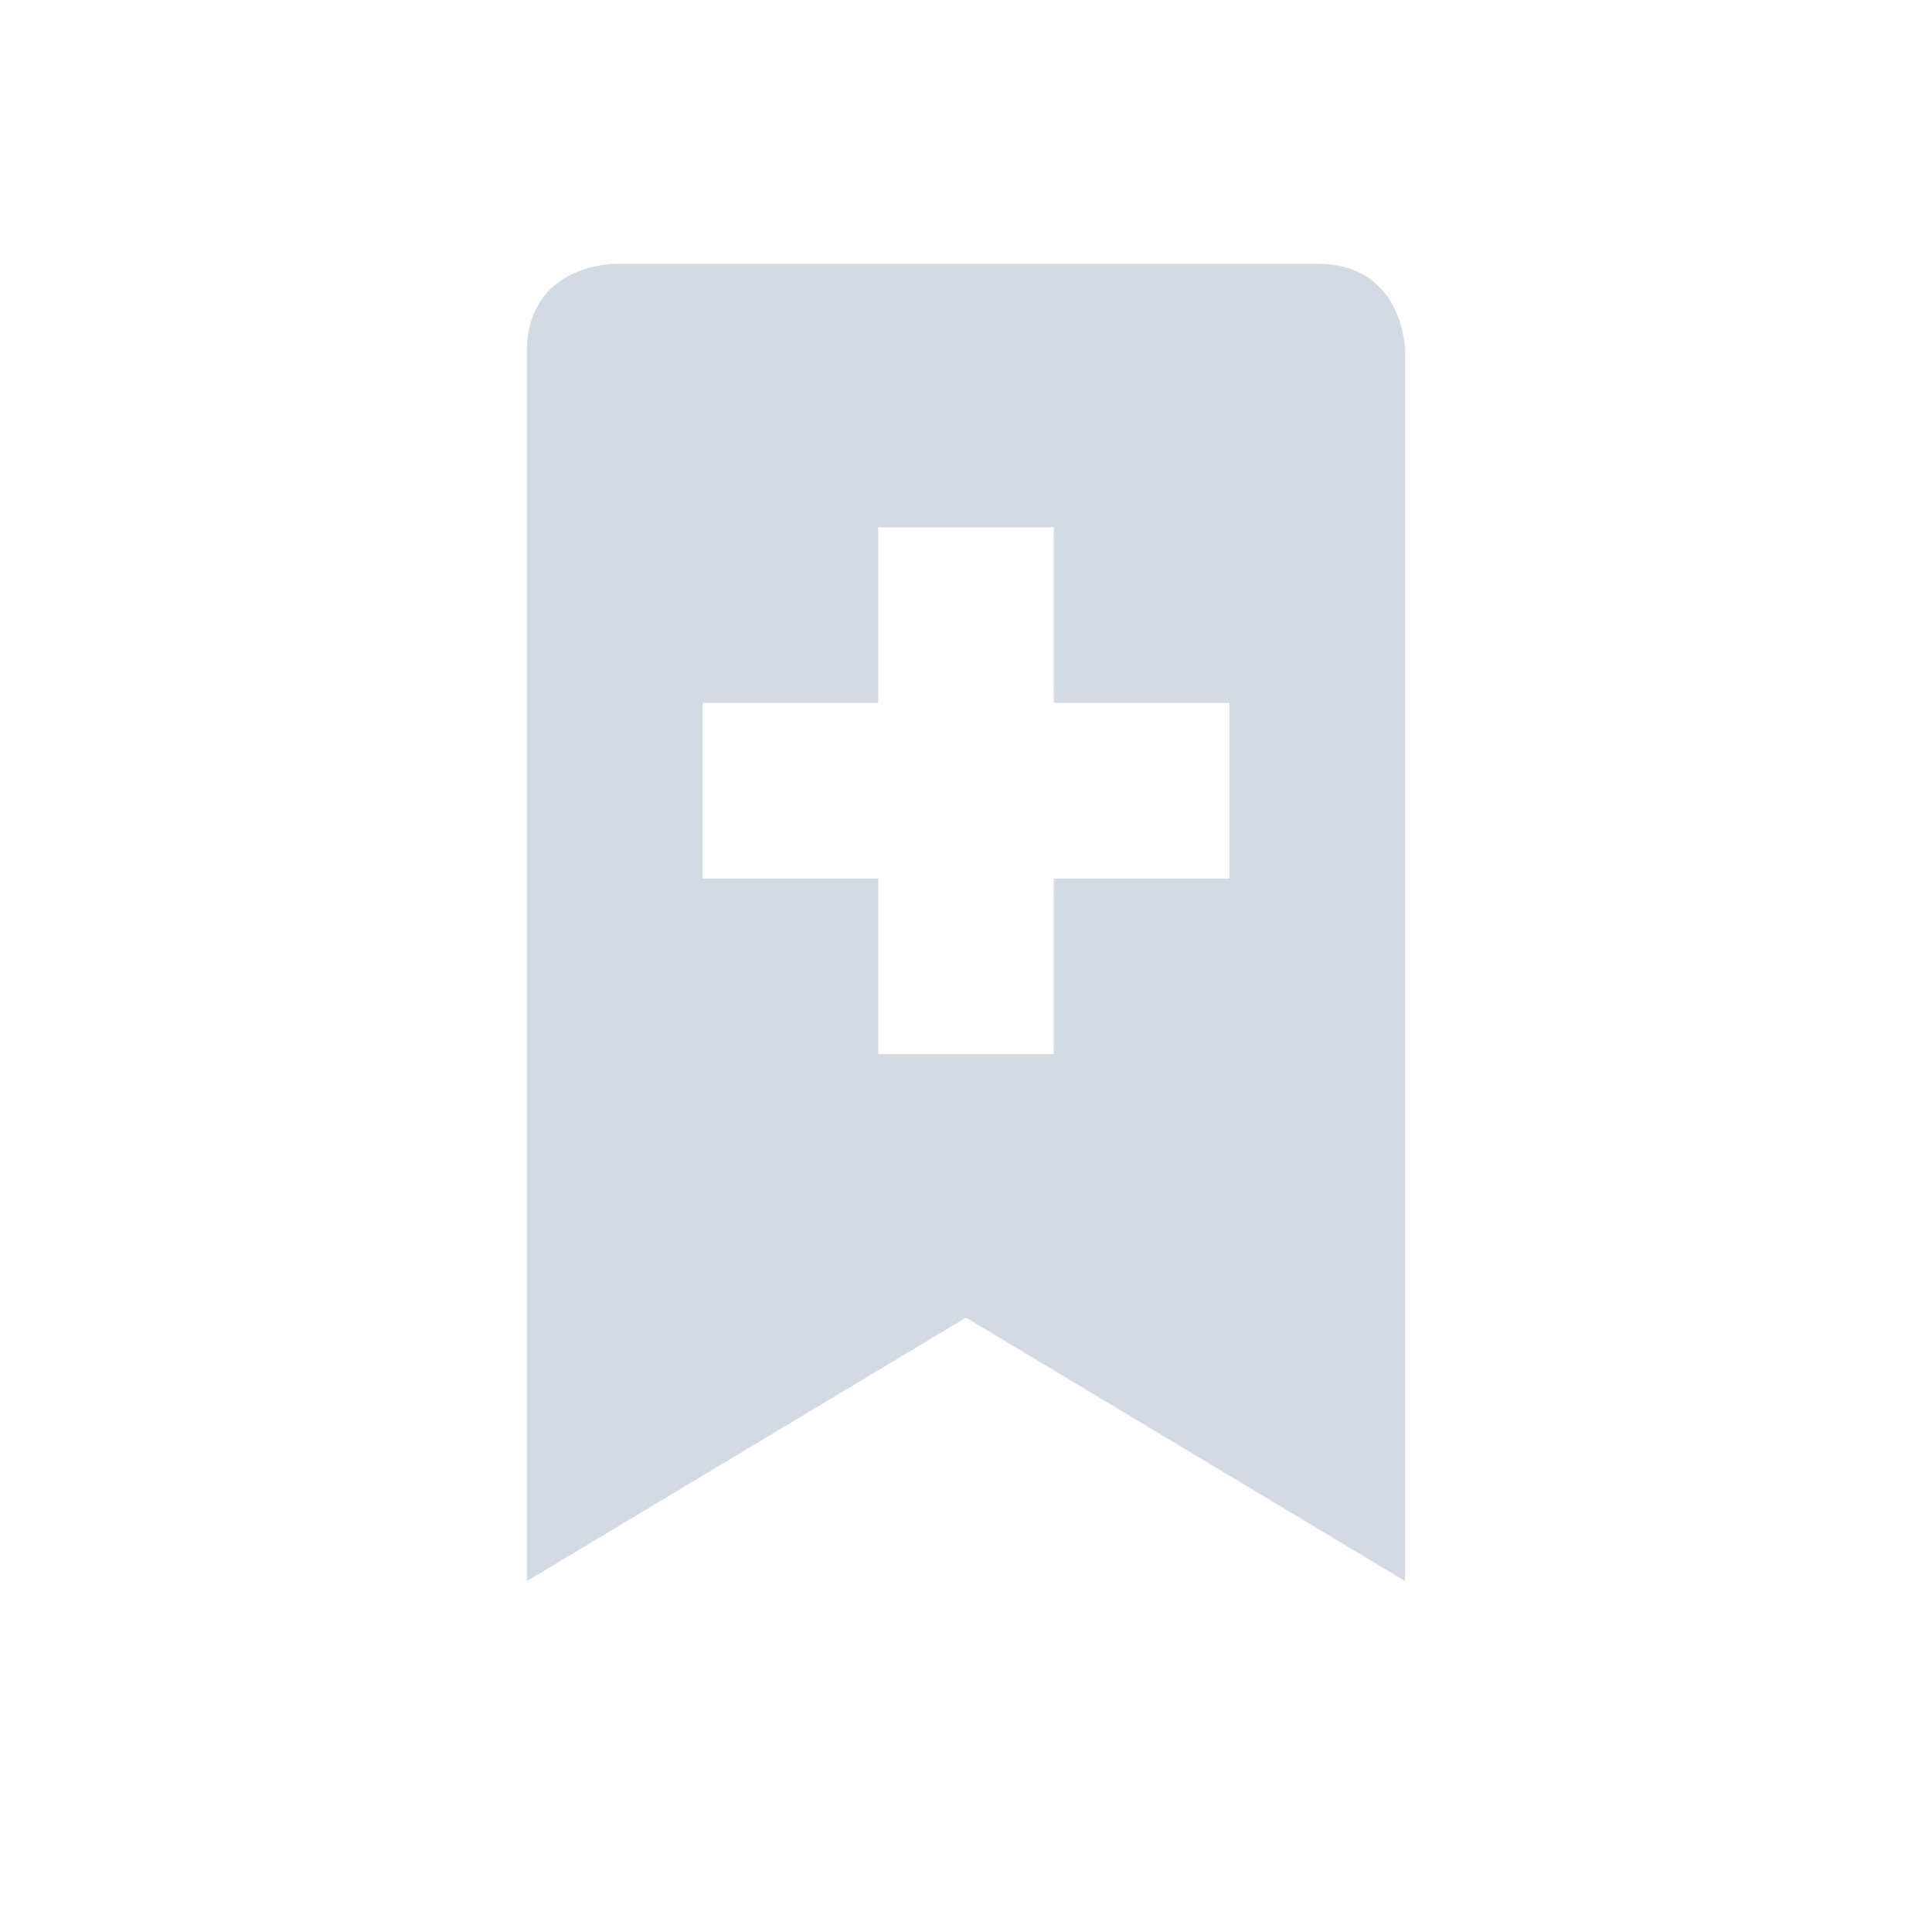 <svg xmlns="http://www.w3.org/2000/svg" width="22" height="22" version="1.1" id="svg7"><defs id="defs3"><style type="text/css" id="current-color-scheme"></style></defs><path transform="translate(3 3)" d="M4 .004s-1 0-1 1v14l5-3 5 3v-14s0-1-1-1H4zm3 3h2v2h2v2H9v2H7v-2H5v-2h2v-2z" id="path5" fill="currentColor" opacity="1" color="#d3dae3"/></svg>
